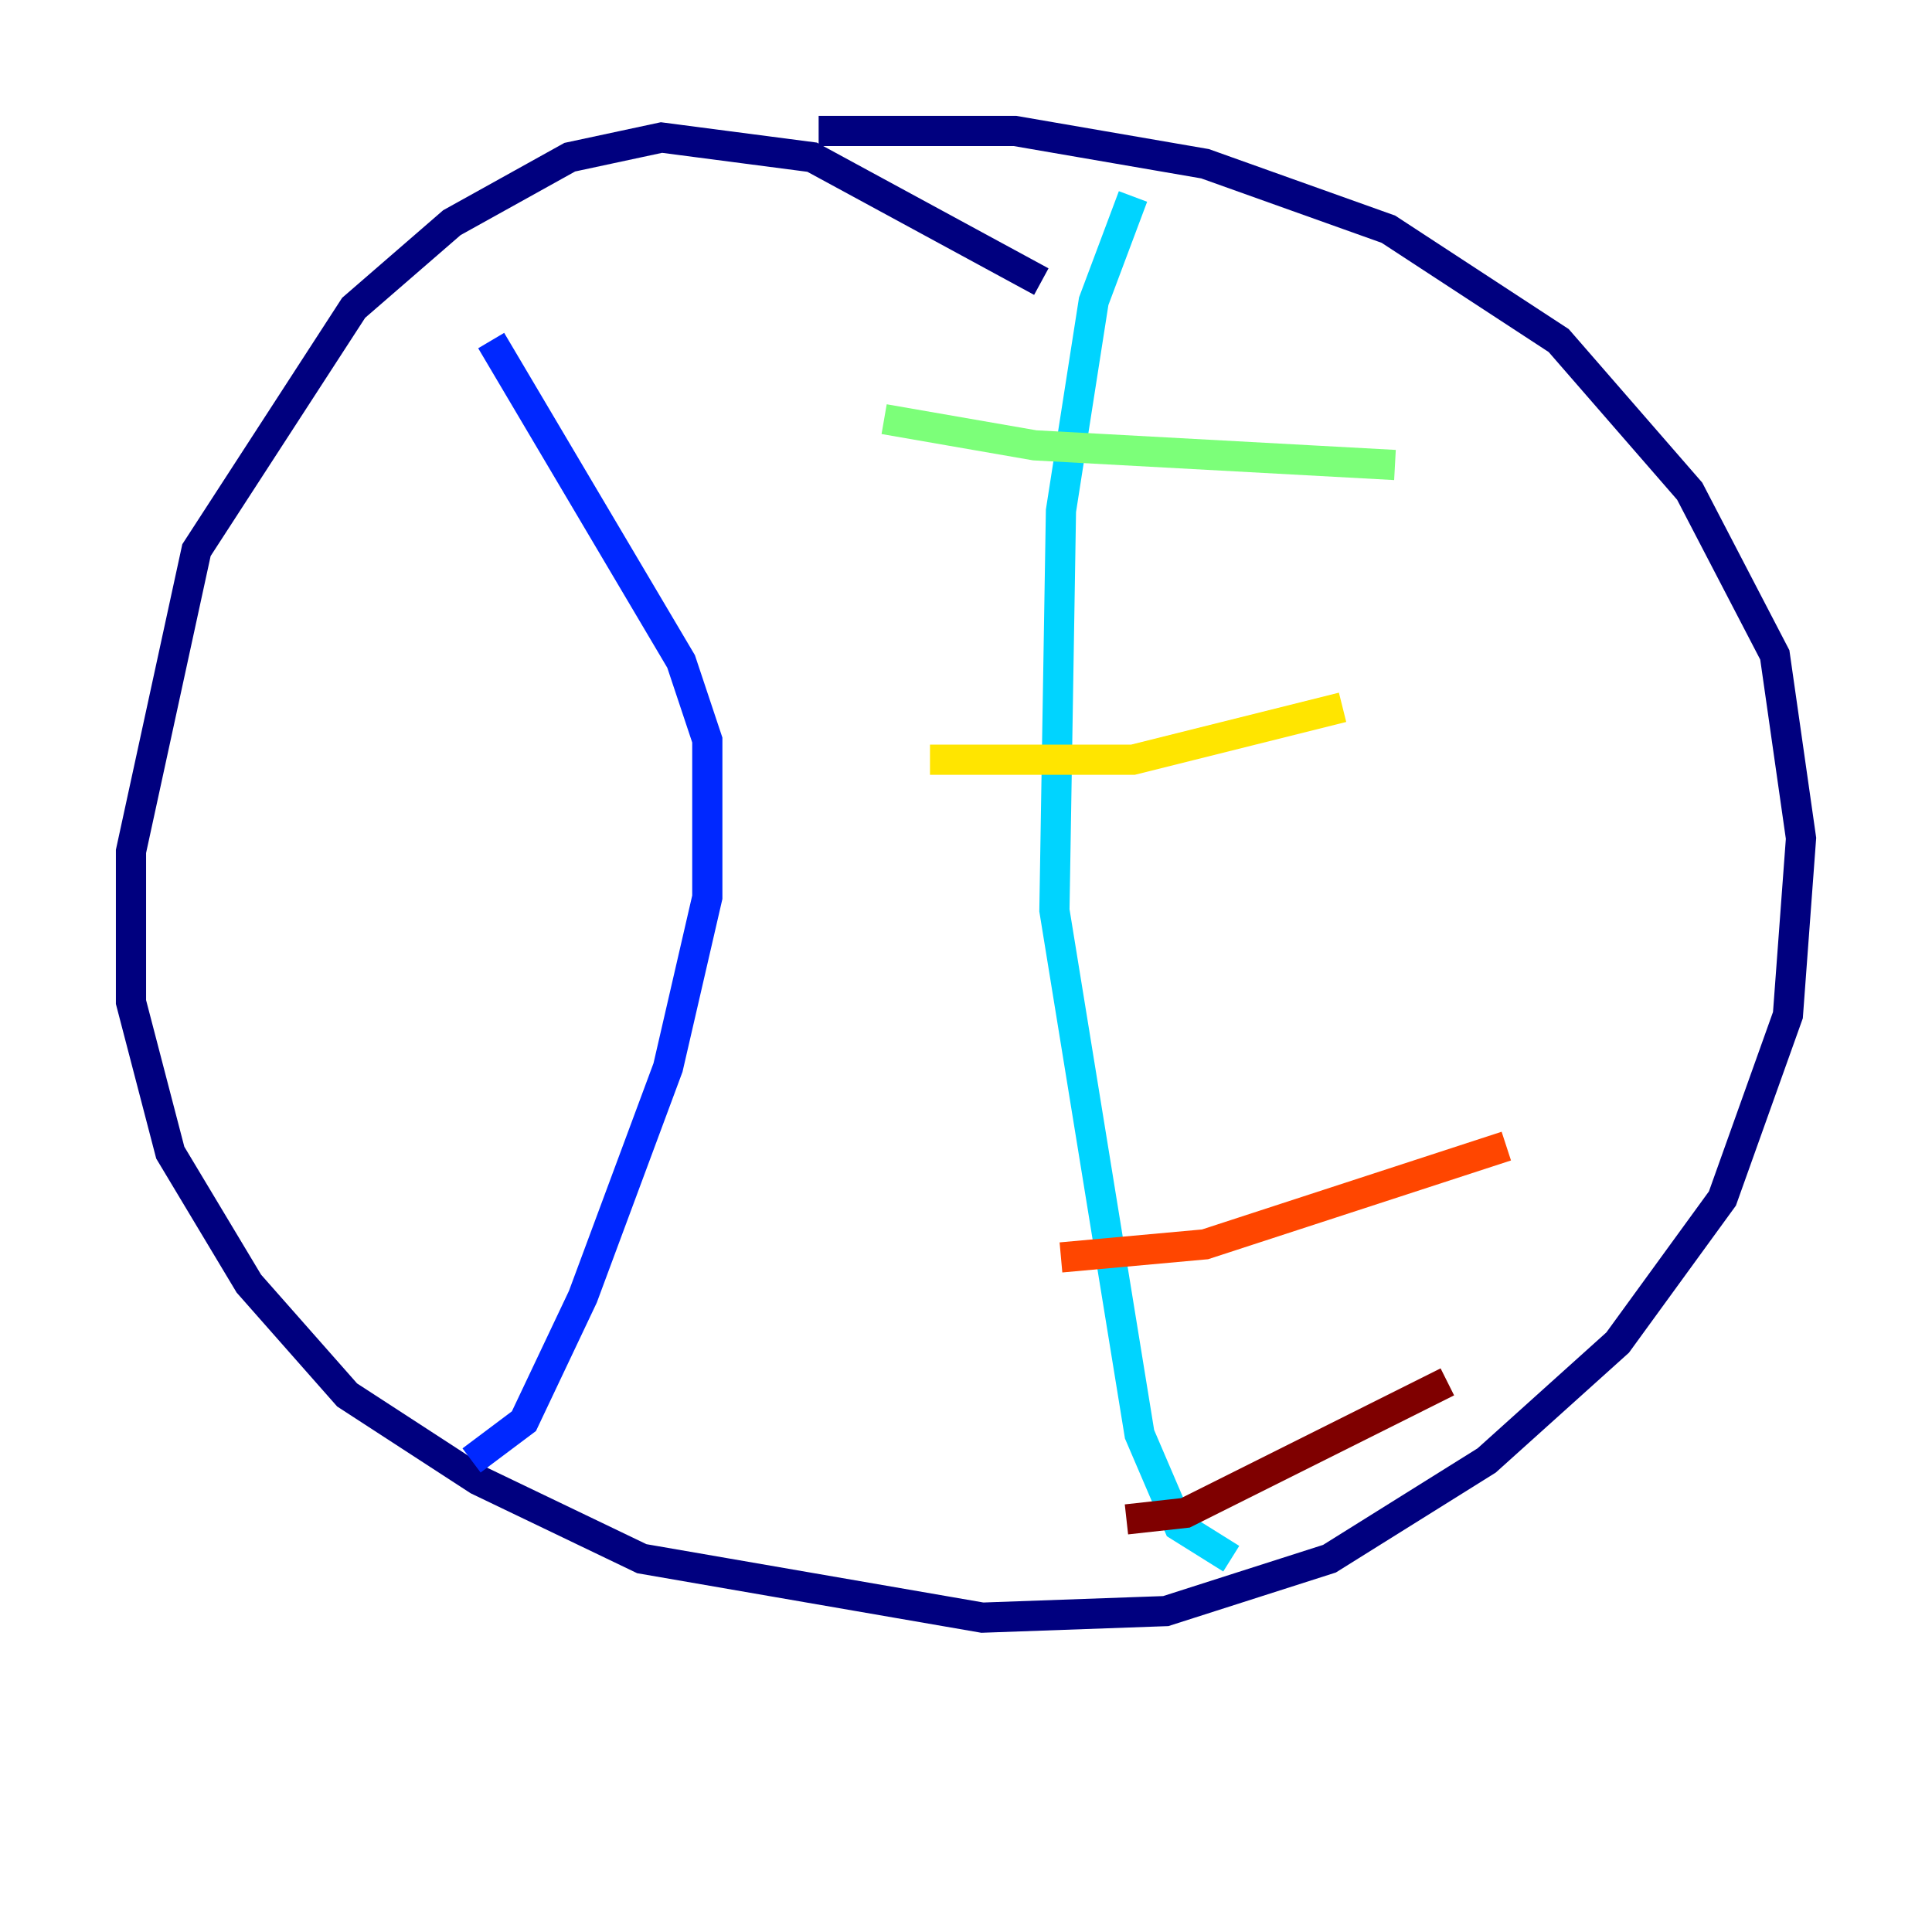 <?xml version="1.0" encoding="utf-8" ?>
<svg baseProfile="tiny" height="128" version="1.2" viewBox="0,0,128,128" width="128" xmlns="http://www.w3.org/2000/svg" xmlns:ev="http://www.w3.org/2001/xml-events" xmlns:xlink="http://www.w3.org/1999/xlink"><defs /><polyline fill="none" points="68.99,18.658 53.803,10.414 43.824,9.112 37.749,10.414 29.939,14.752 23.43,20.393 13.017,36.447 8.678,56.407 8.678,66.386 11.281,76.366 16.488,85.044 22.997,92.42 31.675,98.061 42.522,103.268 65.085,107.173 77.234,106.739 88.081,103.268 98.495,96.759 107.173,88.949 114.115,79.403 118.454,67.254 119.322,55.539 117.586,43.39 111.946,32.542 103.268,22.563 91.986,15.186 79.837,10.848 67.254,8.678 54.237,8.678" stroke="#00007f" stroke-width="2" /><polyline fill="none" points="31.241,96.759 34.712,94.156 38.617,85.912 44.258,70.725 46.861,59.444 46.861,49.031 45.125,43.824 32.542,22.563" stroke="#0028ff" stroke-width="2" /><polyline fill="none" points="81.573,103.268 78.102,101.098 75.498,95.024 69.858,60.312 70.291,33.844 72.461,19.959 75.064,13.017" stroke="#00d4ff" stroke-width="2" /><polyline fill="none" points="58.576,27.77 68.556,29.505 92.42,30.807" stroke="#7cff79" stroke-width="2" /><polyline fill="none" points="61.614,50.332 75.064,50.332 88.949,46.861" stroke="#ffe500" stroke-width="2" /><polyline fill="none" points="70.291,83.308 79.837,82.441 99.797,75.932" stroke="#ff4600" stroke-width="2" /><polyline fill="none" points="74.63,100.664 78.536,100.231 95.891,91.552" stroke="#7f0000" stroke-width="2" /></svg>